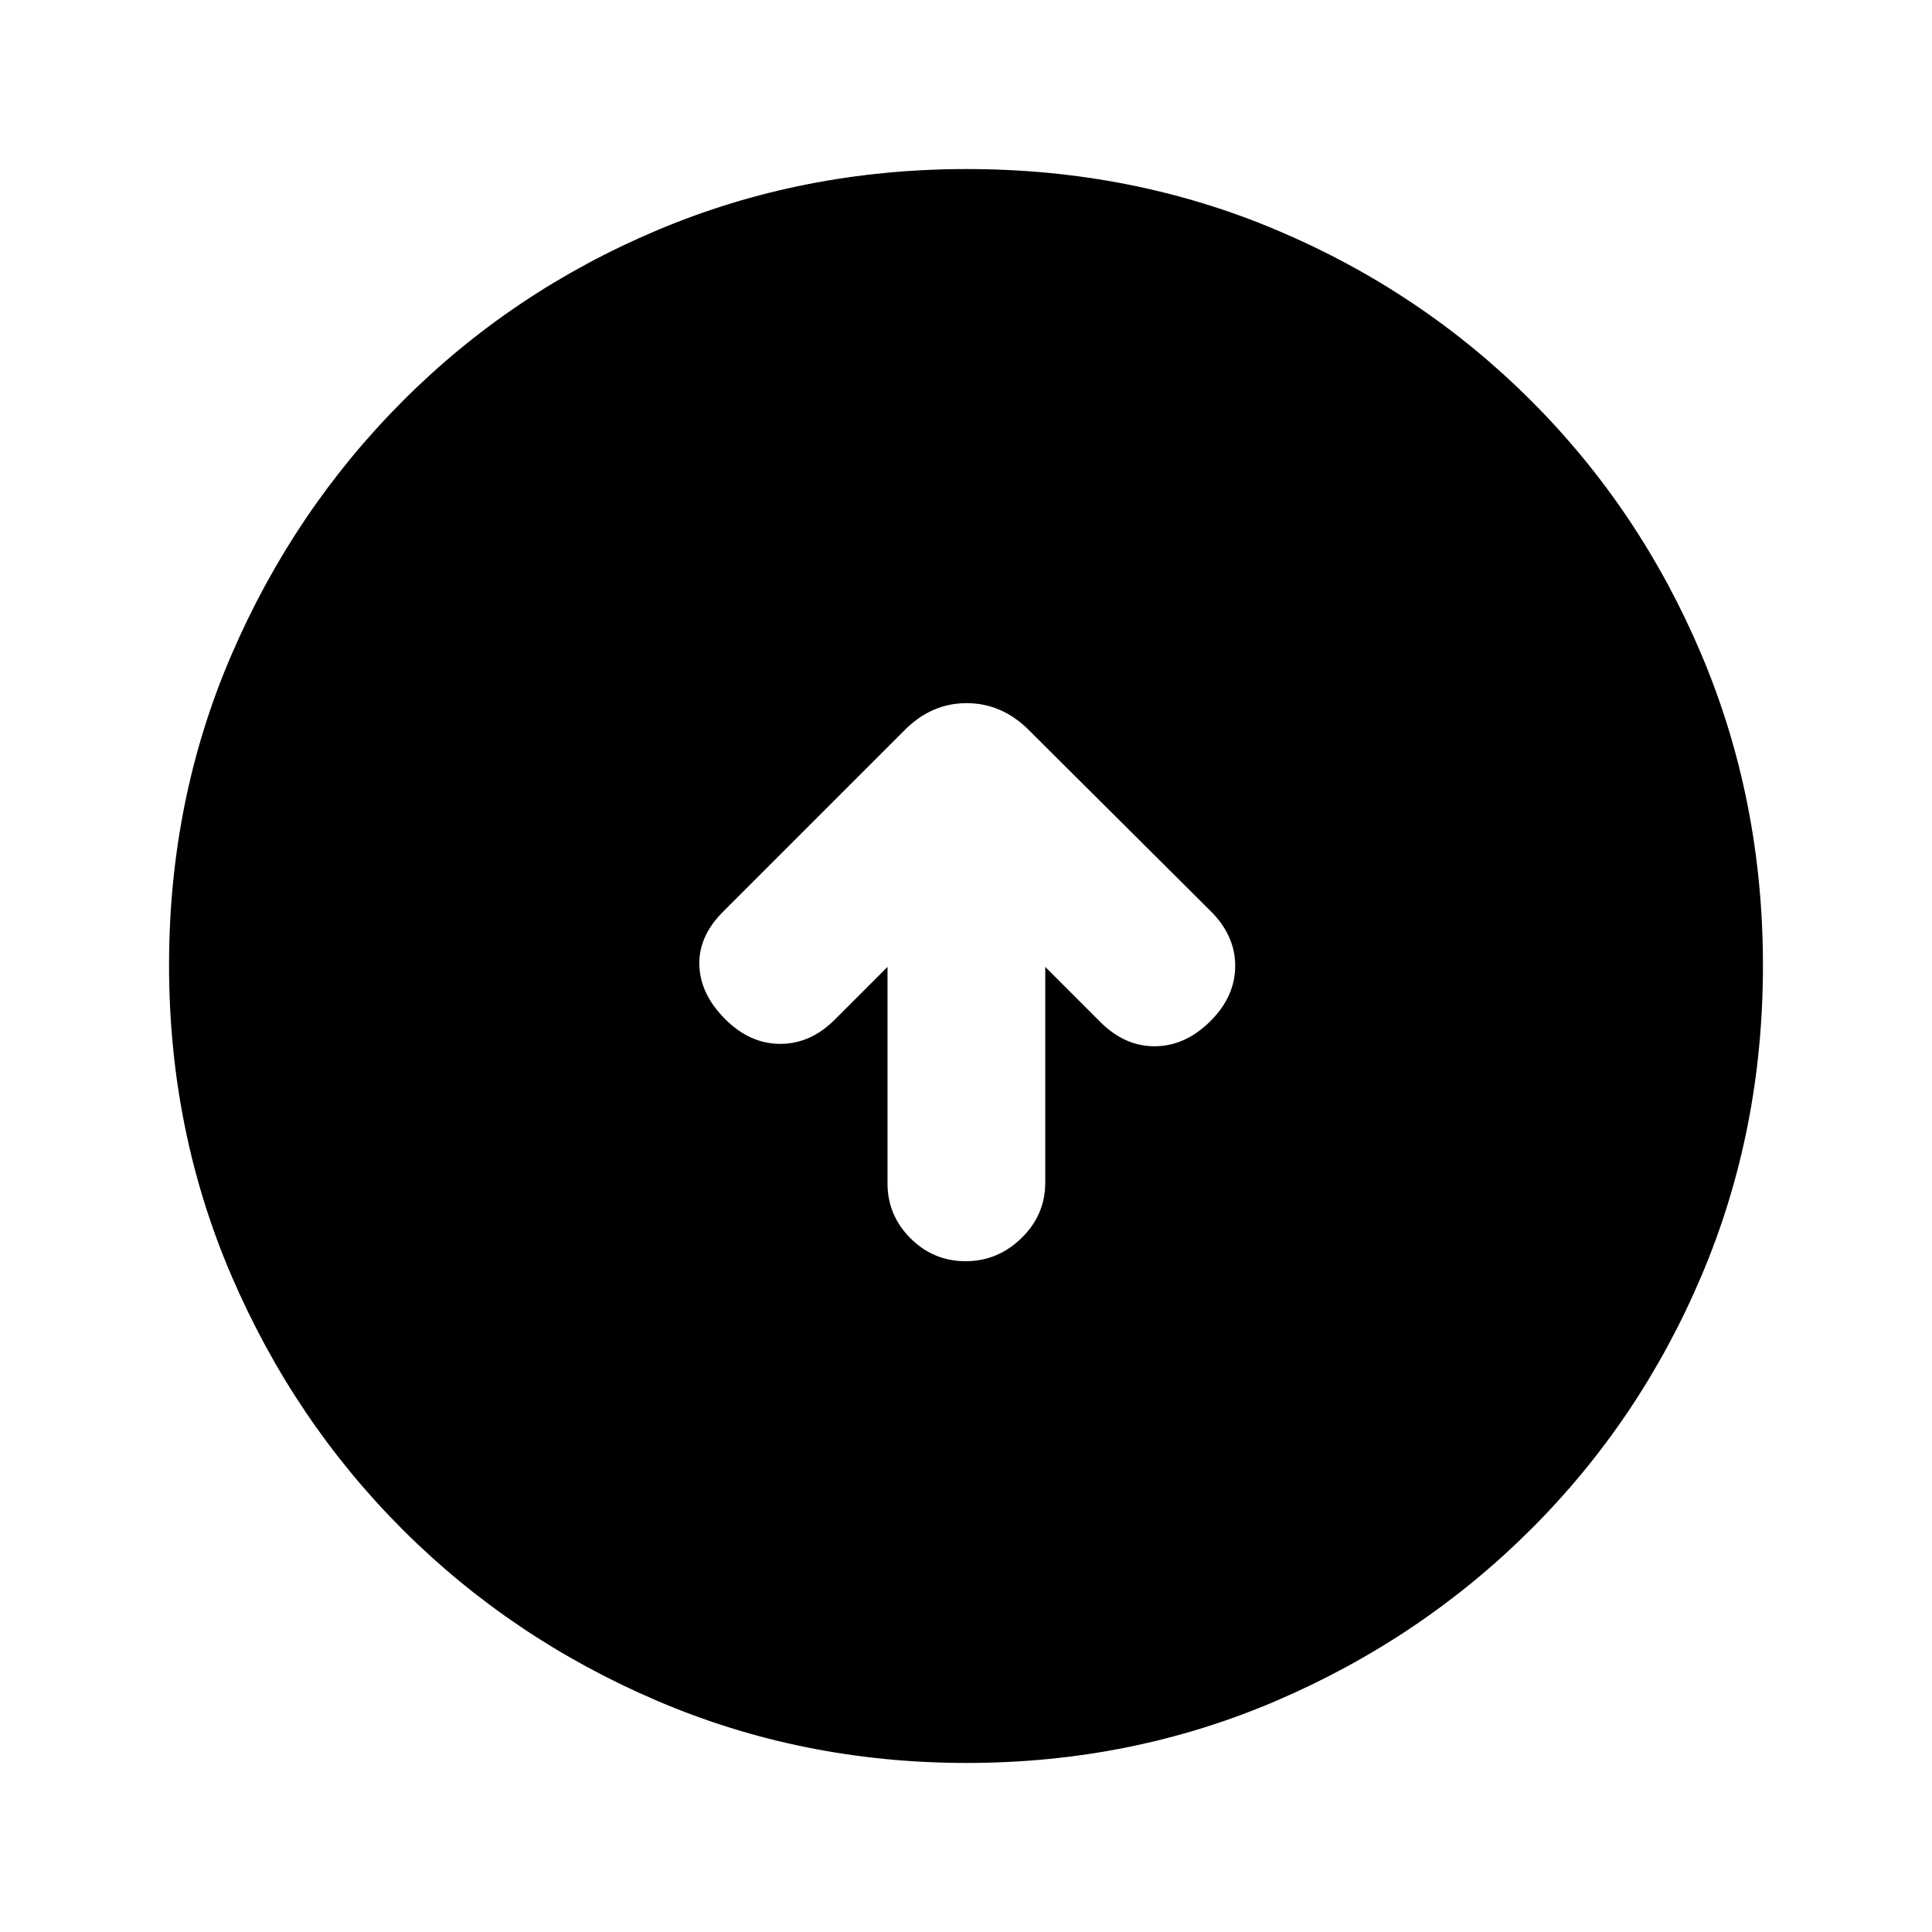<svg xmlns="http://www.w3.org/2000/svg" height="20" viewBox="0 -960 960 960" width="20"><path d="M441-479.54v107.52q0 15.93 11.42 27.32t27.38 11.39q15.97 0 27.78-11.5 11.8-11.51 11.8-27.6v-107.13l27.31 27.31q12.31 12.31 27.39 12.11 15.07-.19 27.38-12.5 12.31-12.3 12.31-27.44t-12.31-27.32l-89.91-89.53q-13.52-13.7-31.26-13.7-17.73 0-31.21 13.84L359.31-507Q347-494.69 347.5-480.31q.5 14.39 12.81 26.69 12.31 12.31 27.45 12.31 15.14 0 27.32-12.31L441-479.54ZM480.34-84q-81.75 0-153.96-30.94-72.21-30.94-126.34-85.05-54.13-54.11-85.09-126.25Q84-398.37 84-480.39q0-82.28 31-154.21t85.21-126.23q54.21-54.3 126.25-84.74Q398.49-876 480.39-876q82.27 0 154.19 30.42 71.93 30.42 126.24 84.71 54.31 54.29 84.75 126.44Q876-562.29 876-480.26q0 82.03-30.42 153.9t-84.7 126.1q-54.28 54.23-126.4 85.25Q562.35-84 480.34-84Z"/></svg>